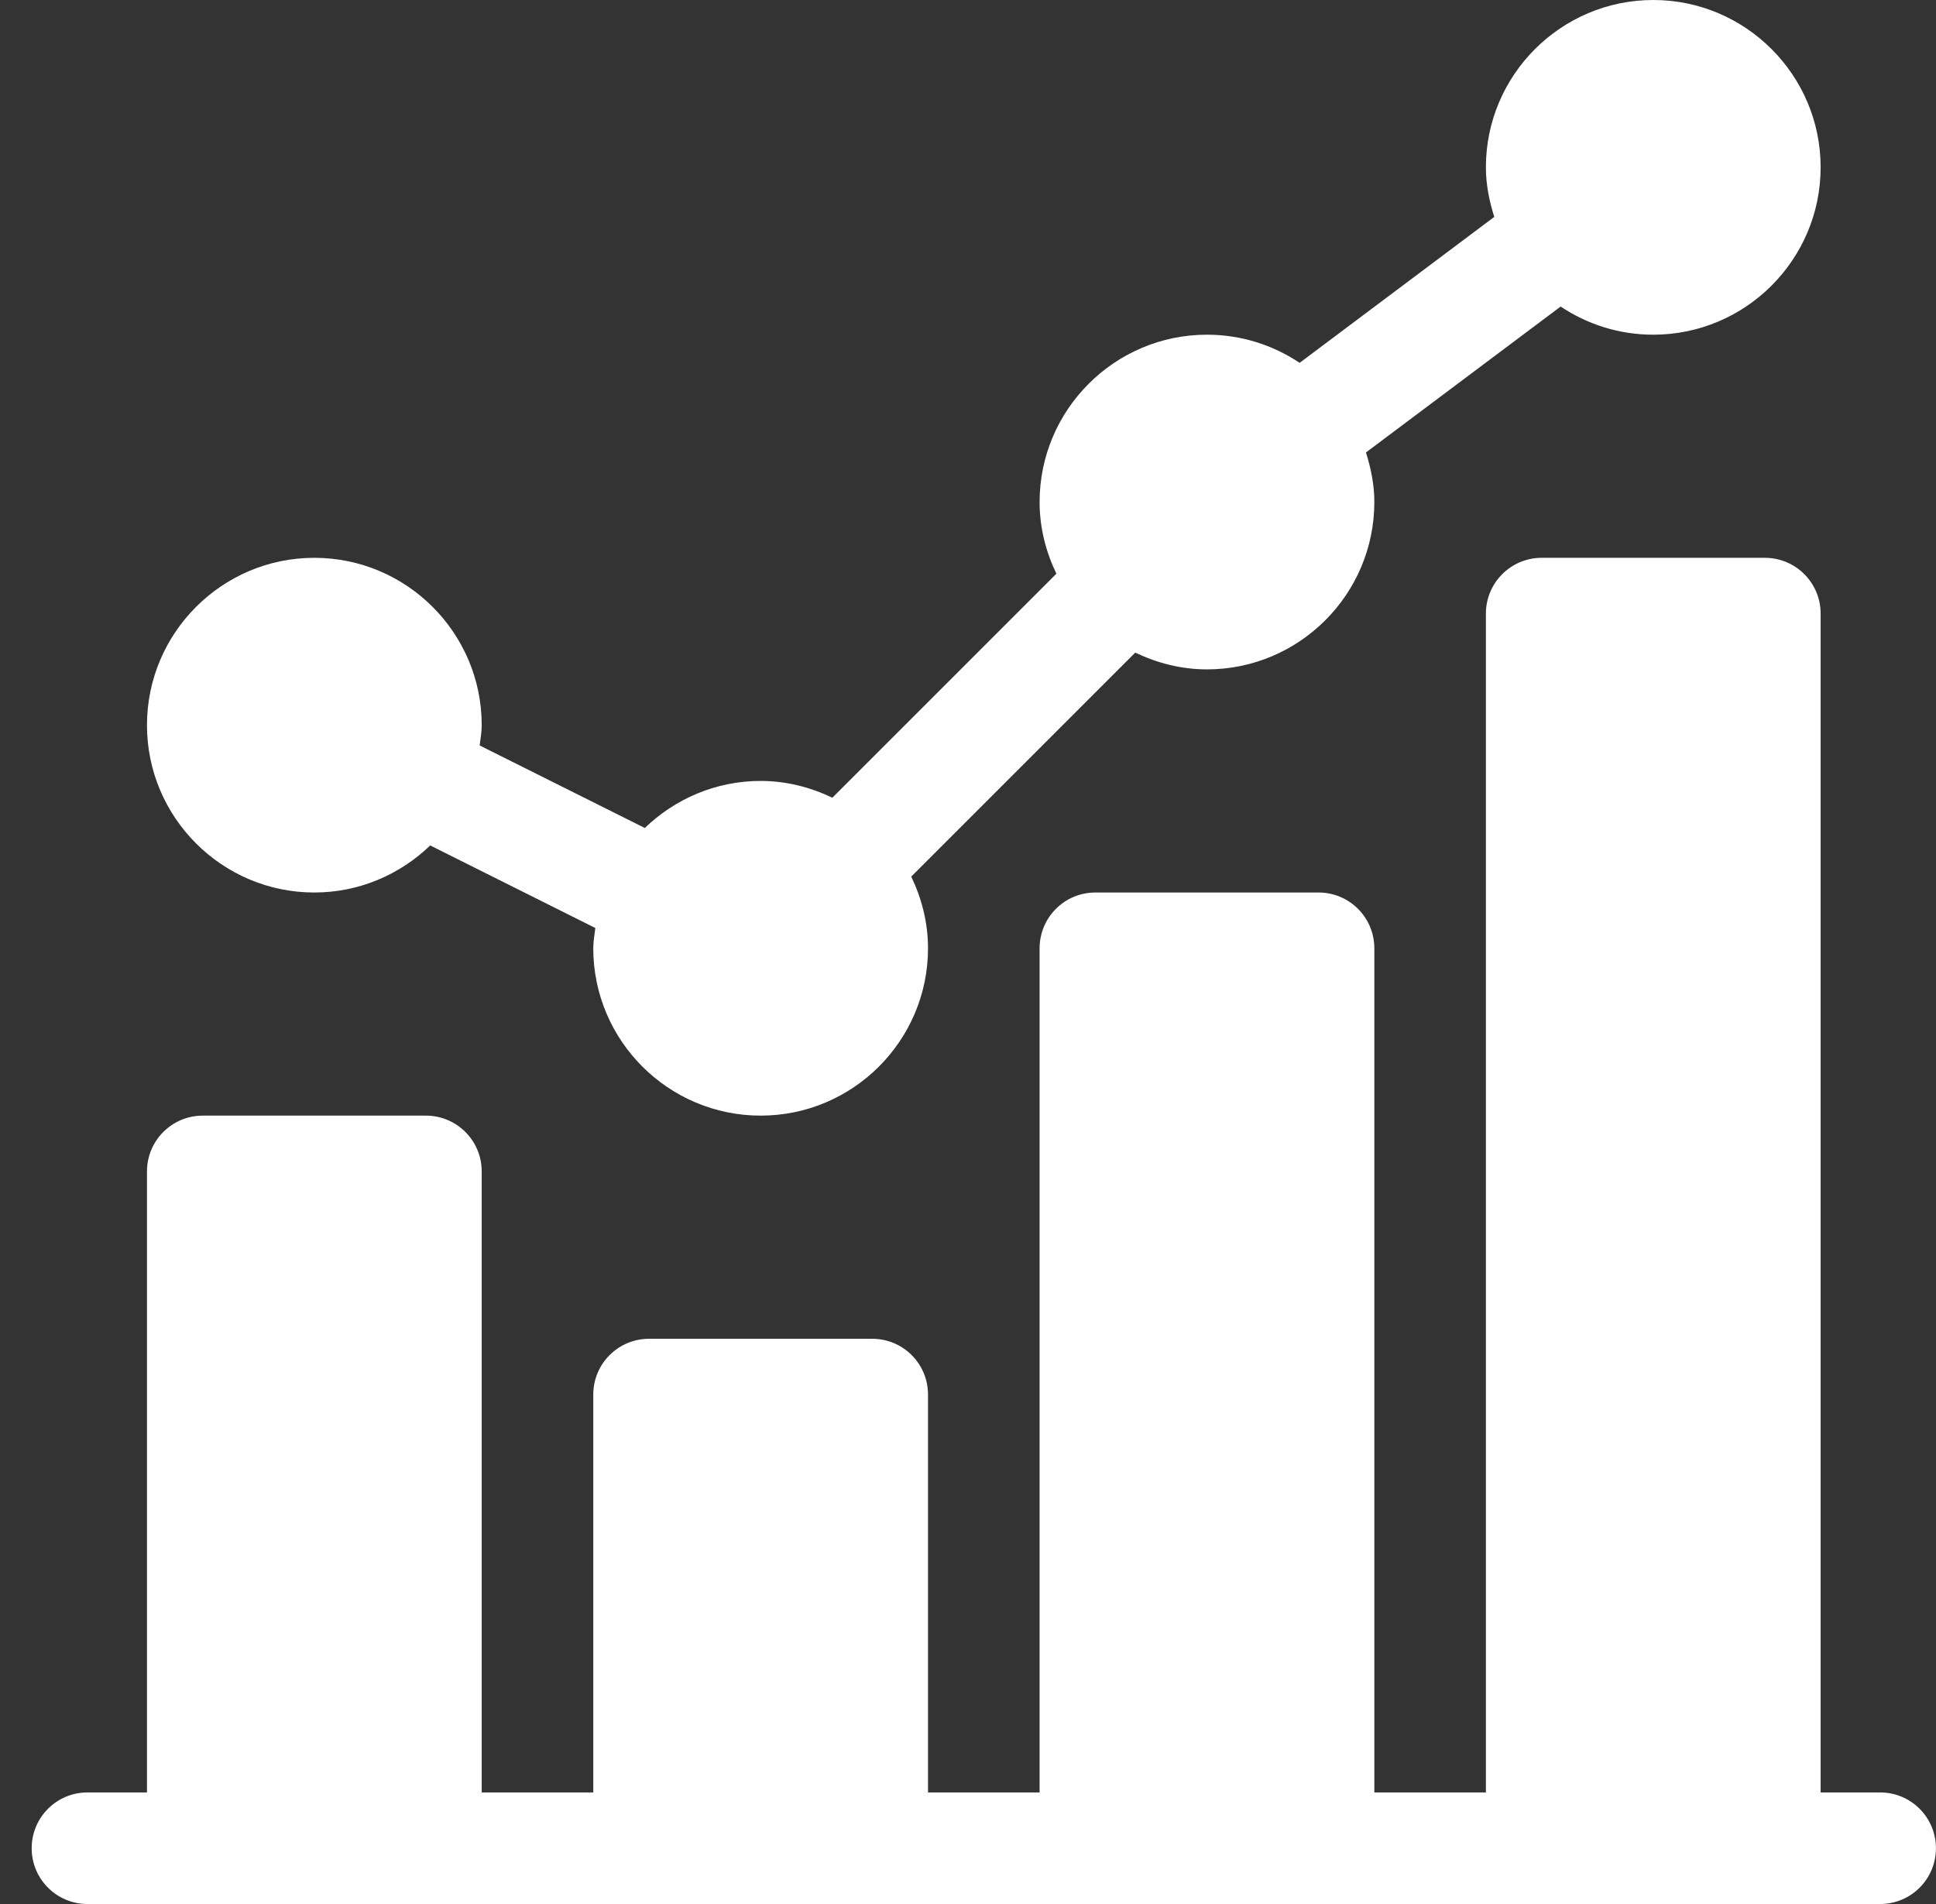 <svg width="61" height="60" viewBox="0 0 61 60" fill="none" xmlns="http://www.w3.org/2000/svg">
<rect x="0" y="0" width="61" height="60" fill="#333333" stroke="none"/>
<g clip-path="url(#clip0)">
<path d="M9.904 28.125C11.322 28.125 12.606 27.556 13.555 26.642L18.758 29.244C18.732 29.456 18.693 29.664 18.693 29.883C18.693 32.791 21.059 35.156 23.967 35.156C26.875 35.156 29.24 32.791 29.24 29.883C29.24 29.071 29.041 28.311 28.712 27.624L35.77 20.565C36.458 20.894 37.218 21.094 38.029 21.094C40.937 21.094 43.303 18.728 43.303 15.82C43.303 15.273 43.195 14.755 43.039 14.258L49.173 9.66C50.009 10.219 51.012 10.547 52.092 10.547C54.999 10.547 57.365 8.181 57.365 5.273C57.365 2.366 54.999 0 52.092 0C49.184 0 46.818 2.366 46.818 5.273C46.818 5.821 46.926 6.339 47.082 6.835L40.949 11.434C40.112 10.875 39.109 10.547 38.029 10.547C35.122 10.547 32.756 12.913 32.756 15.82C32.756 16.632 32.955 17.392 33.285 18.079L26.226 25.138C25.538 24.809 24.778 24.609 23.967 24.609C22.549 24.609 21.265 25.178 20.317 26.092L15.113 23.491C15.139 23.279 15.178 23.07 15.178 22.852C15.178 19.944 12.812 17.578 9.904 17.578C6.997 17.578 4.631 19.944 4.631 22.852C4.631 25.759 6.997 28.125 9.904 28.125Z" fill="white"/>
<path d="M59.24 56.484H57.365V19.336C57.365 18.365 56.579 17.578 55.607 17.578H48.576C47.605 17.578 46.818 18.365 46.818 19.336V56.484H43.303V29.883C43.303 28.911 42.516 28.125 41.545 28.125H34.514C33.542 28.125 32.756 28.911 32.756 29.883V56.484H29.24V43.945C29.24 42.974 28.454 42.188 27.482 42.188H20.451C19.48 42.188 18.693 42.974 18.693 43.945V56.484H15.178V36.914C15.178 35.943 14.391 35.156 13.42 35.156H6.389C5.417 35.156 4.631 35.943 4.631 36.914V56.484H2.756C1.784 56.484 0.998 57.271 0.998 58.242C0.998 59.214 1.784 60 2.756 60H59.24C60.212 60 60.998 59.214 60.998 58.242C60.998 57.271 60.212 56.484 59.24 56.484Z" fill="white"/>
</g>
<defs>
<clipPath id="clip0">
<rect x="0.998" width="60" height="60" fill="white"/>
</clipPath>
</defs>
</svg>
